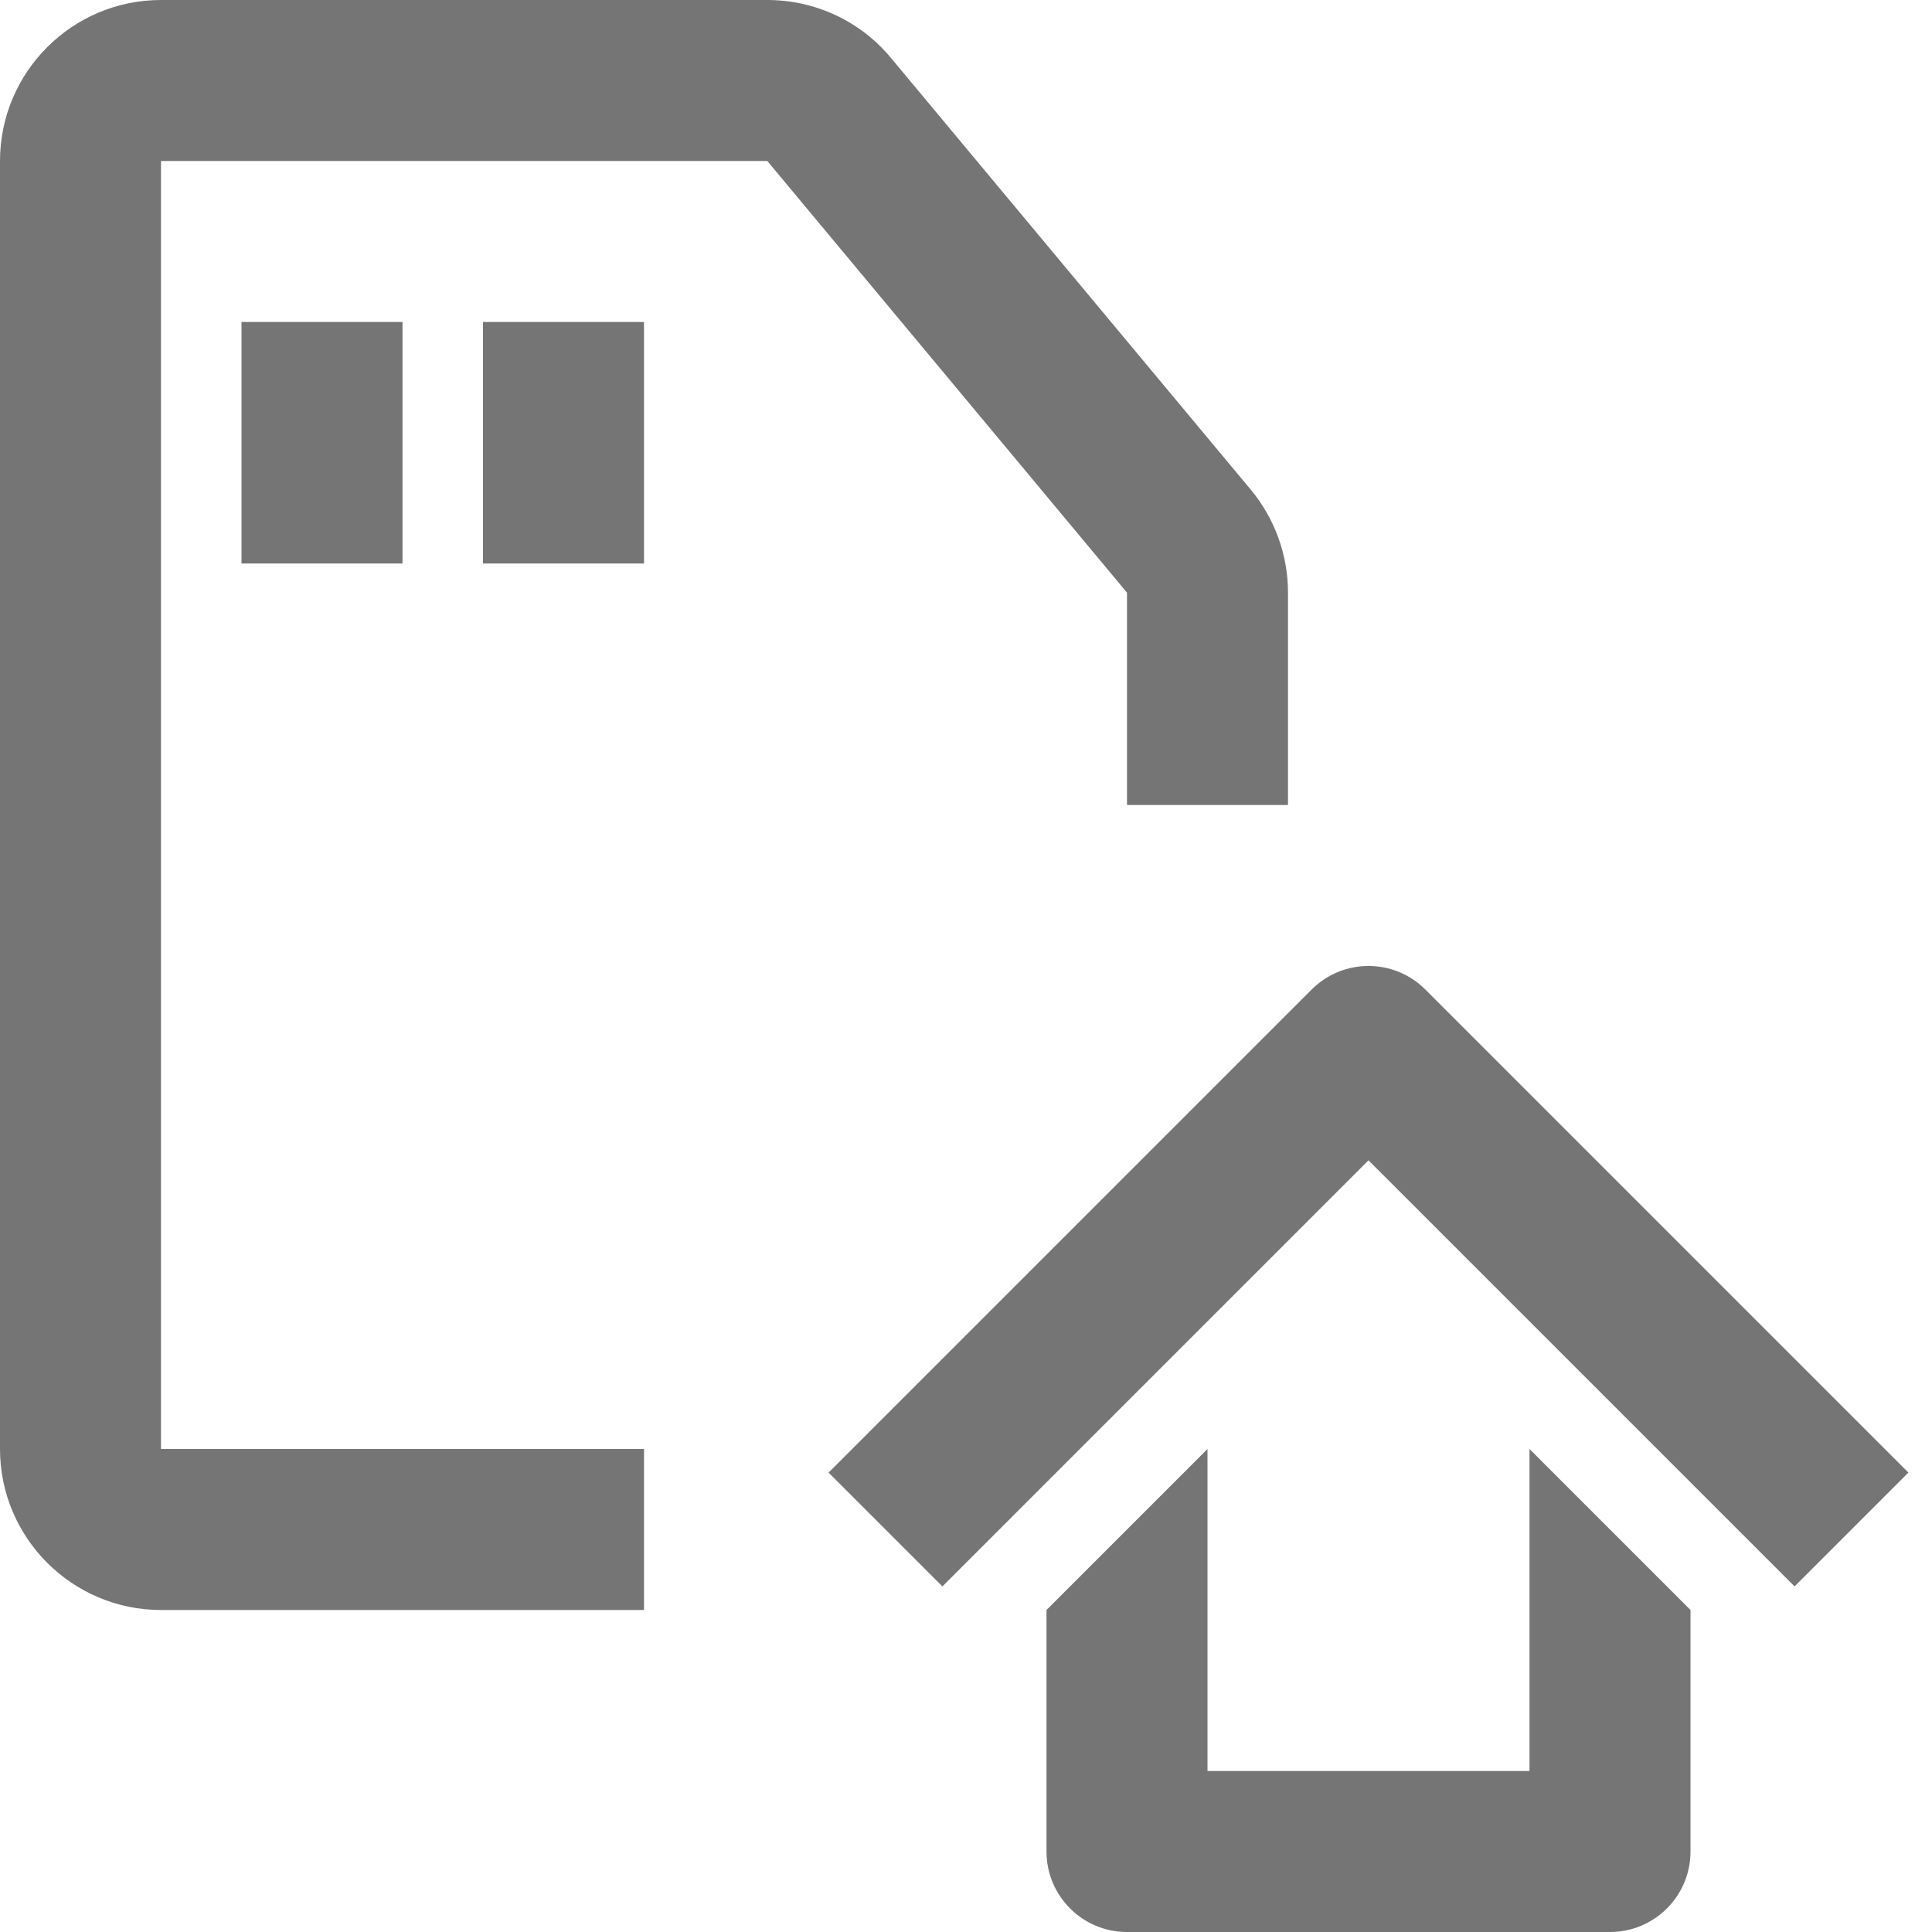 <?xml version="1.0" encoding="iso-8859-1"?>
<!-- Generator: Adobe Illustrator 16.0.0, SVG Export Plug-In . SVG Version: 6.00 Build 0)  -->
<!DOCTYPE svg PUBLIC "-//W3C//DTD SVG 1.1//EN" "http://www.w3.org/Graphics/SVG/1.1/DTD/svg11.dtd">
<svg version="1.1" xmlns="http://www.w3.org/2000/svg" xmlns:xlink="http://www.w3.org/1999/xlink" x="0px" y="0px" width="24px"
	 height="24px" viewBox="0 0 24 24" style="enable-background:new 0 0 24 24;" xml:space="preserve">
<g id="Frame_-_24px">
	<rect style="fill:none;" width="24" height="24"/>
</g>
<g id="Line_Icons">
	<g>
		<g>
			<rect x="3" y="4" style="fill:#757575;" width="2" height="3"/>
		</g>
		<g>
			<rect x="6" y="4" style="fill:#757575;" width="2" height="3"/>
		</g>
		<path style="fill:#757575;" d="M8,18H2V2h7.532L14,7.362V10h2V7.362c0-0.467-0.164-0.921-0.463-1.28L11.068,0.72
			C10.688,0.262,10.127,0,9.531,0H2C0.897,0,0,0.896,0,2v16c0,1.103,0.897,2,2,2h6V18z"/>
		<g>
			<g>
				<path style="fill:#757575;" d="M19,22h-4v-4l-2,2v3c0,0.553,0.448,1,1,1h6c0.552,0,1-0.447,1-1v-3l-2-2V22z"/>
			</g>
			<g>
				<path style="fill:#757575;" d="M22.293,19.707L17,14.414l-5.293,5.293l-1.414-1.414l6-6c0.391-0.391,1.023-0.391,1.414,0l6,6
					L22.293,19.707z"/>
			</g>
		</g>
	</g>
</g>
</svg>
